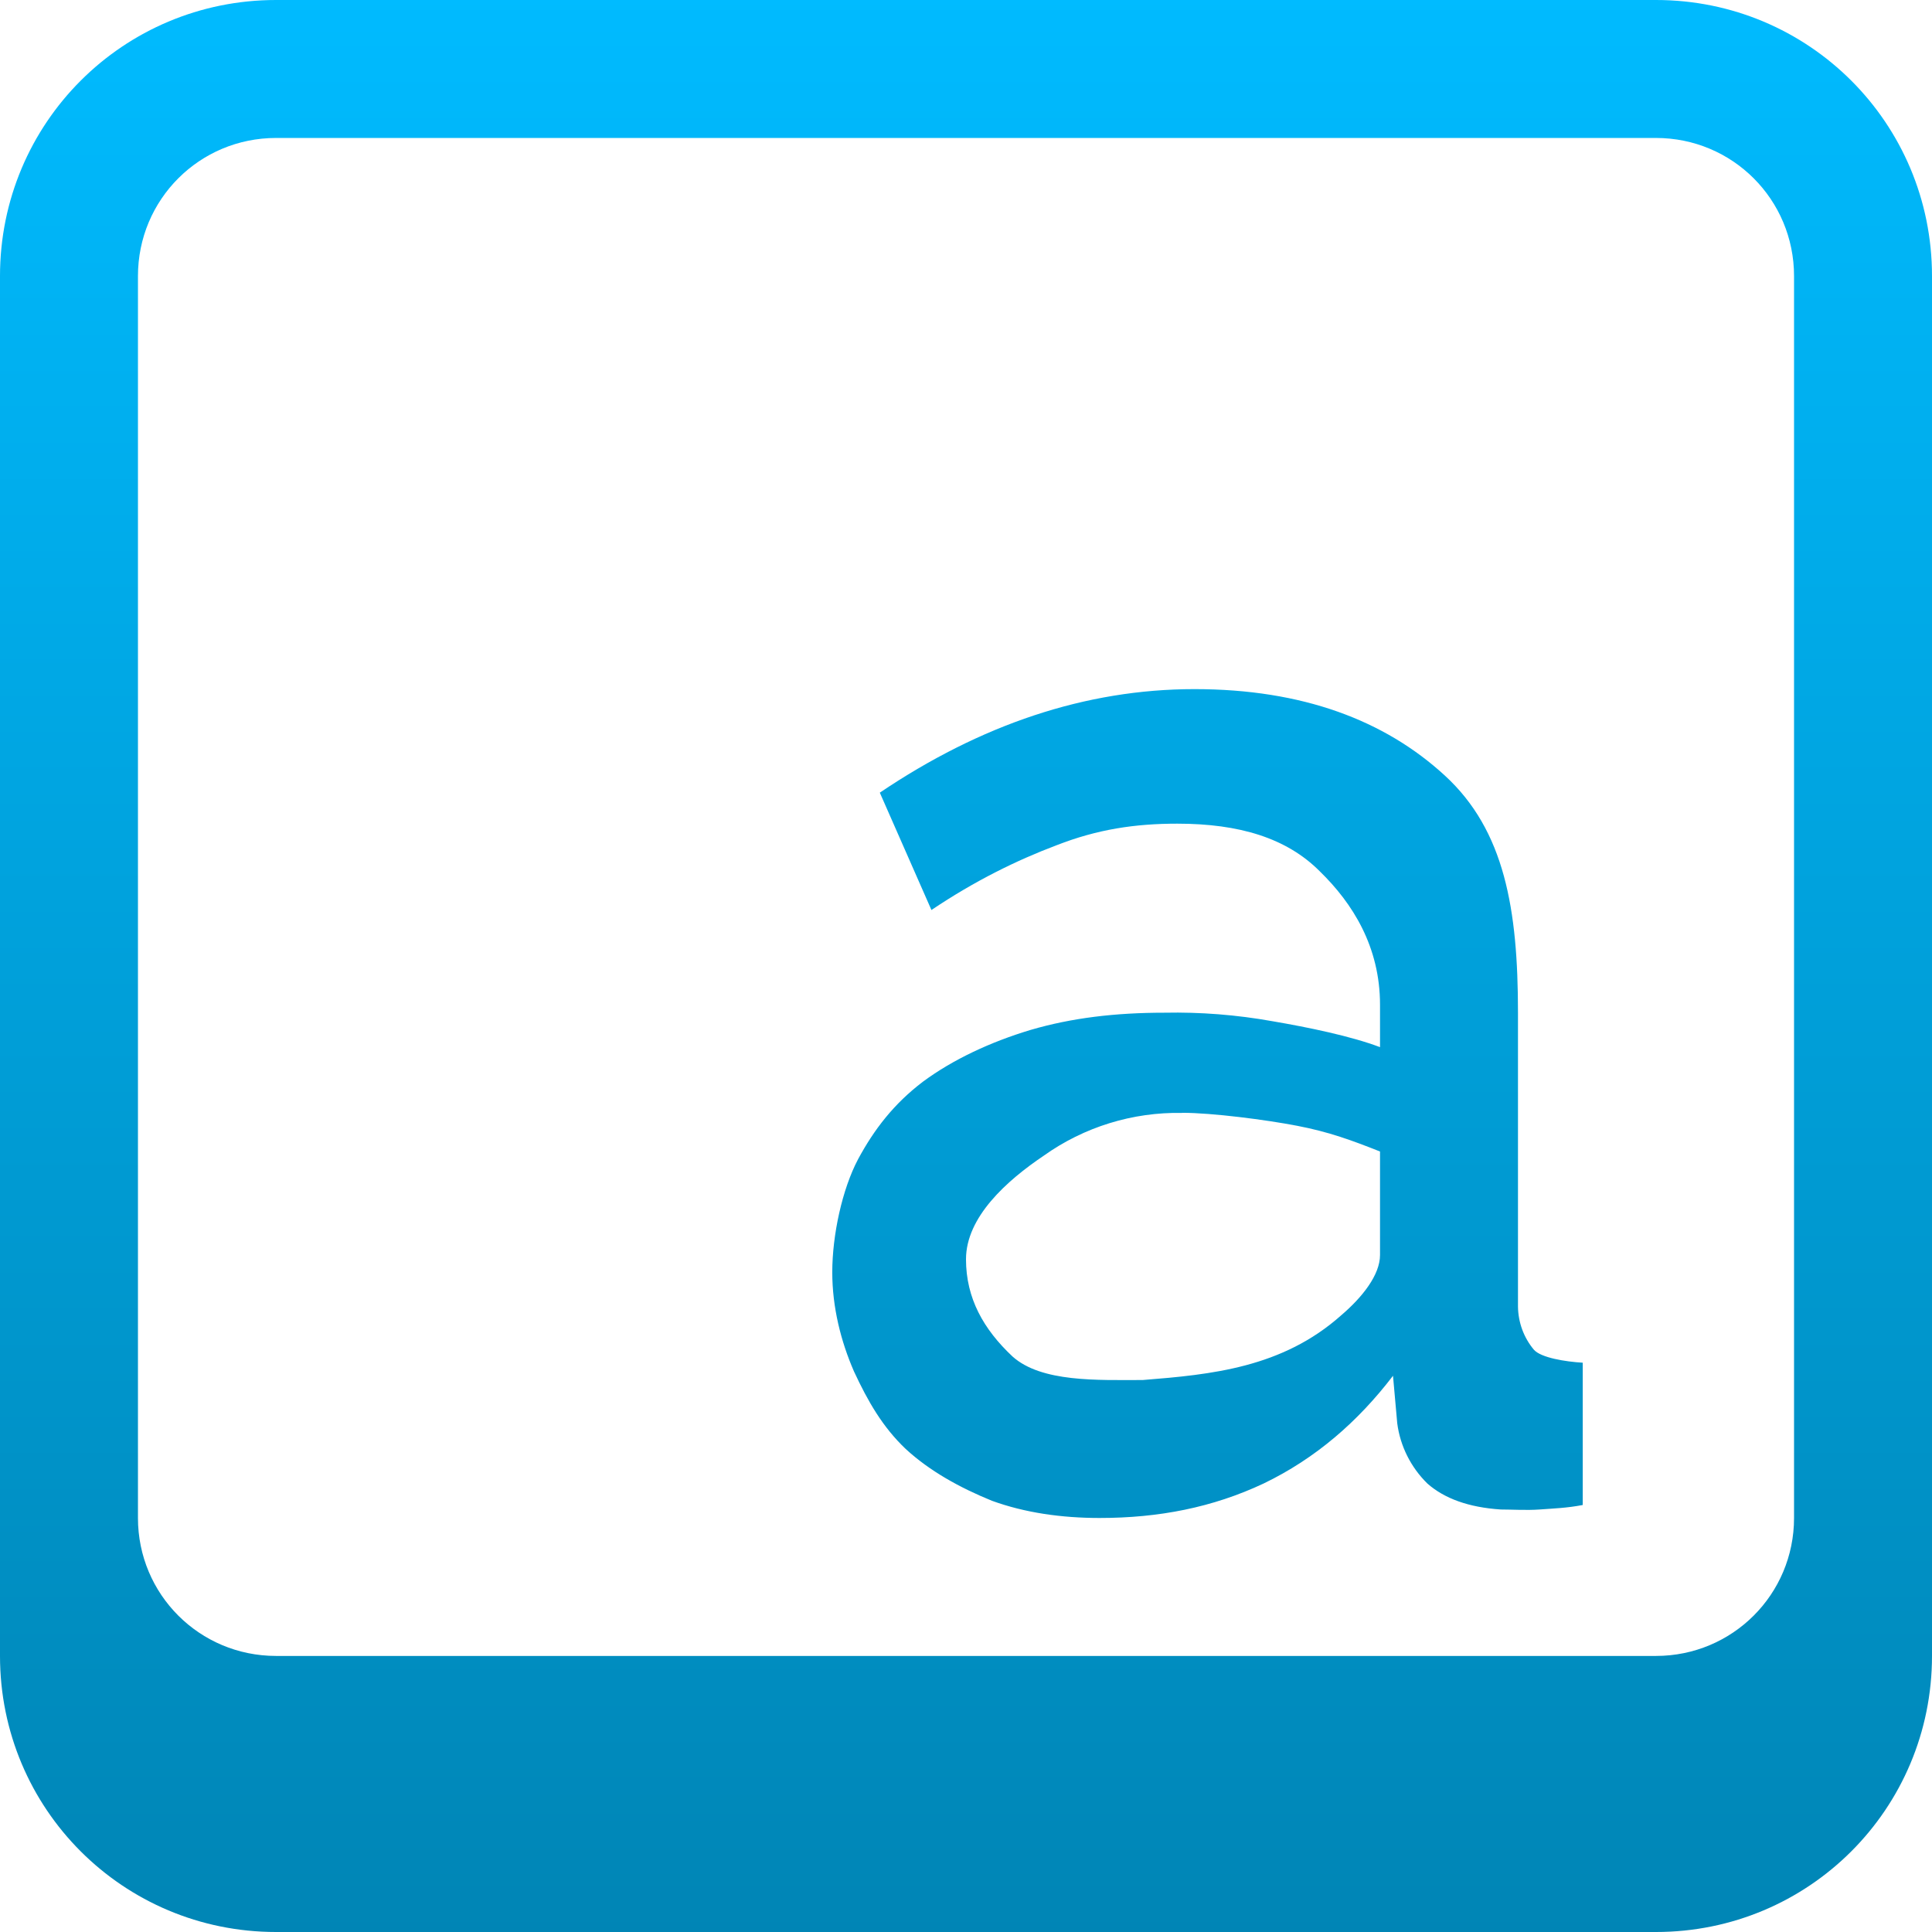 <svg xmlns="http://www.w3.org/2000/svg" xmlns:xlink="http://www.w3.org/1999/xlink" width="64" height="64" viewBox="0 0 64 64" version="1.1">
<defs>
<linearGradient id="linear0" gradientUnits="userSpaceOnUse" x1="0" y1="0" x2="0" y2="1" gradientTransform="matrix(64,0,0,64,0,0)">
<stop offset="0" style="stop-color:#00bbff;stop-opacity:1;"/>
<stop offset="1" style="stop-color:#0085b5;stop-opacity:1;"/>
</linearGradient>
</defs>
<g id="surface1">
<path style=" stroke:none;fill-rule:nonzero;fill:url(#linear0);" d="M 9.145 0 C 4.078 0 0 4.078 0 9.145 L 0 54.855 C 0 59.922 4.078 64 9.145 64 L 54.855 64 C 59.922 64 64 59.922 64 54.855 L 64 9.145 C 64 4.078 59.922 0 54.855 0 Z M 9.145 4.57 L 54.855 4.57 C 57.391 4.57 59.43 6.609 59.43 9.145 L 59.43 50.285 C 59.43 52.816 57.391 54.855 54.855 54.855 L 9.145 54.855 C 6.609 54.855 4.57 52.816 4.57 50.285 L 4.57 9.145 C 4.57 6.609 6.609 4.57 9.145 4.57 Z M 39.57 22.828 C 35.957 22.828 32.488 24.004 29.145 26.258 L 30.855 30.145 C 32.285 29.184 33.672 28.5 35 28 C 36.359 27.469 37.605 27.285 39 27.285 C 41.055 27.285 42.621 27.762 43.715 28.859 C 44.809 29.922 45.715 31.363 45.715 33.285 L 45.715 34.688 C 44.754 34.324 43.336 34.031 42.145 33.828 C 40.965 33.617 39.77 33.523 38.574 33.547 C 36.945 33.547 35.5 33.719 34.141 34.117 C 32.812 34.516 31.566 35.098 30.574 35.832 C 29.613 36.562 28.961 37.406 28.426 38.398 C 27.898 39.395 27.57 40.914 27.57 42.145 C 27.57 43.305 27.855 44.434 28.289 45.43 C 28.75 46.422 29.238 47.273 30.004 48 C 30.797 48.73 31.793 49.281 32.859 49.715 C 33.953 50.113 35.168 50.285 36.426 50.285 C 38.387 50.285 40.168 49.938 41.855 49.145 C 43.578 48.316 44.984 47.094 46.145 45.574 L 46.285 47.145 C 46.383 47.906 46.738 48.609 47.285 49.145 C 47.848 49.641 48.652 49.934 49.715 50.004 C 50.078 50.004 50.57 50.035 51 50.004 C 51.465 49.969 51.898 49.957 52.43 49.855 L 52.43 45.141 C 51.863 45.109 51.043 44.977 50.812 44.711 C 50.477 44.312 50.293 43.809 50.285 43.285 L 50.285 33.543 C 50.285 30.129 49.848 27.512 47.859 25.688 C 45.871 23.863 43.148 22.828 39.57 22.828 Z M 39.16 36.863 C 40.156 36.863 41.938 37.094 42.969 37.293 C 44.027 37.496 44.785 37.777 45.715 38.145 L 45.715 41.574 C 45.715 42.234 45.125 42.977 44.43 43.57 C 42.477 45.309 40.129 45.535 37.855 45.715 C 36.367 45.715 34.5 45.797 33.539 44.934 C 32.582 44.035 32 43.008 32 41.715 C 32 40.32 33.344 39.113 34.574 38.285 C 35.91 37.332 37.52 36.836 39.16 36.867 Z M 39.16 36.863 "/>
</g>
</svg>

